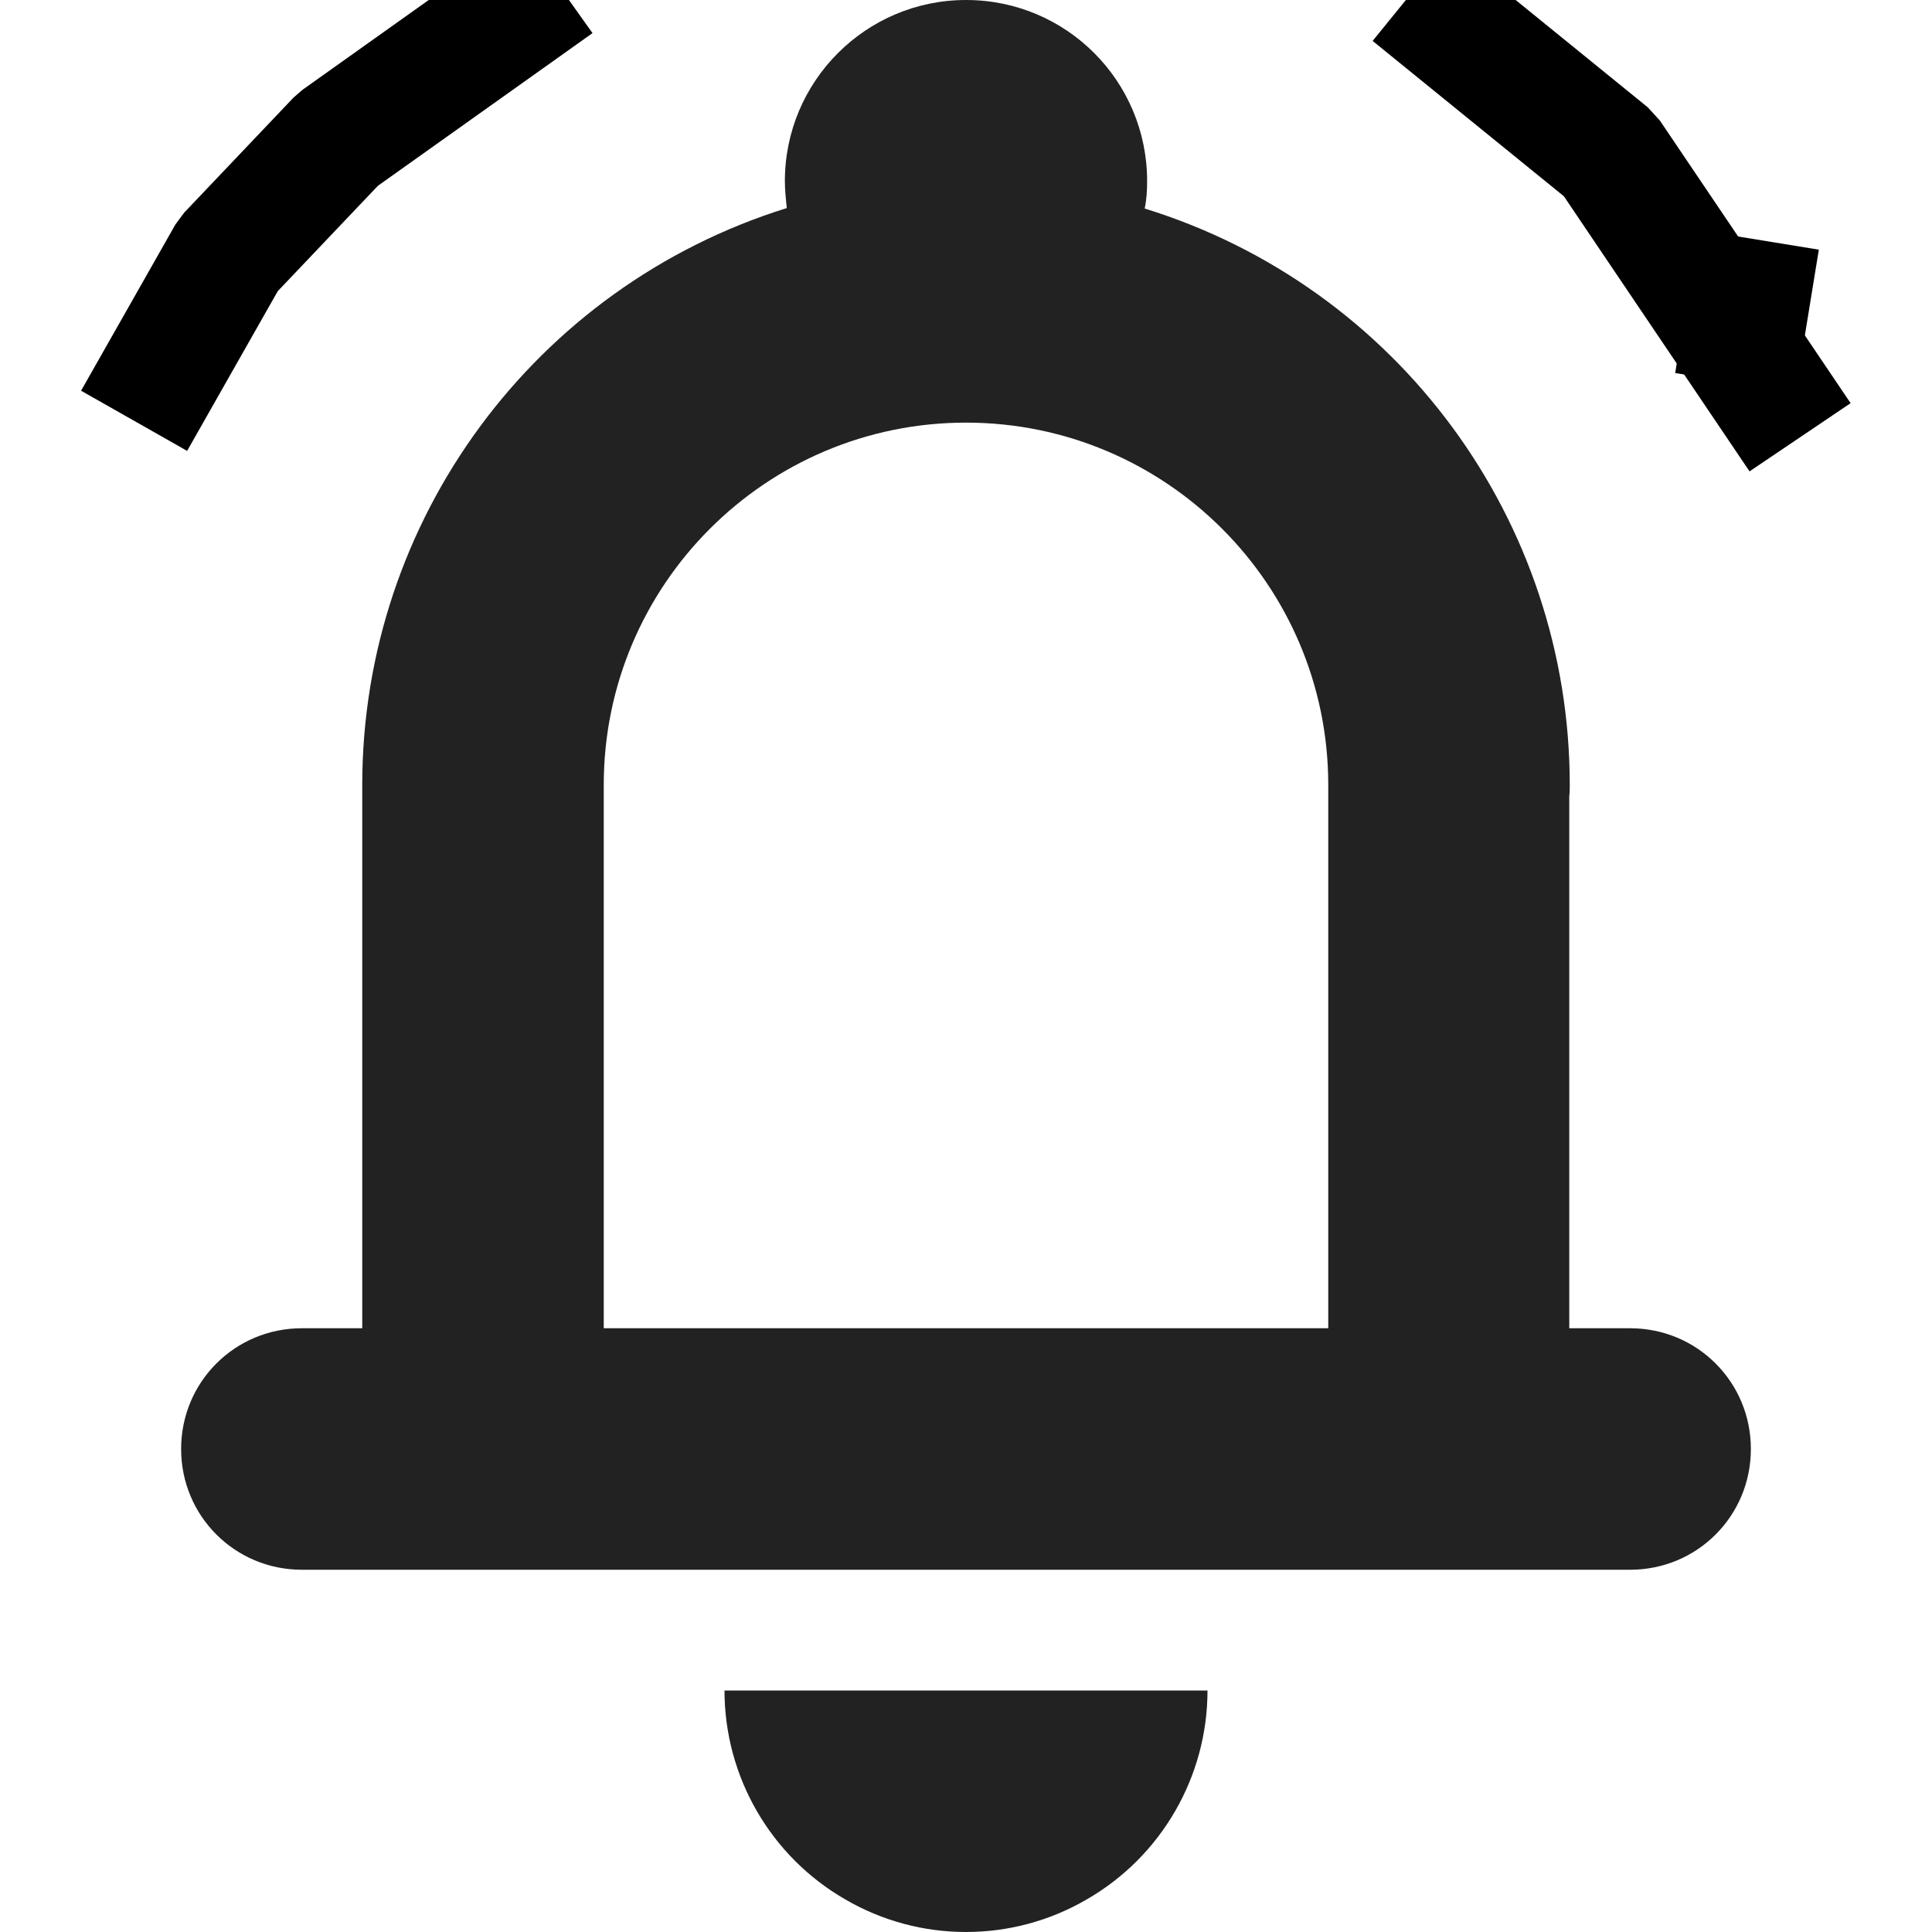 <?xml version="1.0" standalone="no"?>
<!DOCTYPE svg PUBLIC "-//W3C//DTD SVG 20010904//EN" "http://www.w3.org/TR/2001/REC-SVG-20010904/DTD/svg10.dtd">
<!-- Created using Krita: https://krita.org -->
<svg xmlns="http://www.w3.org/2000/svg" 
    xmlns:xlink="http://www.w3.org/1999/xlink"
    xmlns:krita="http://krita.org/namespaces/svg/krita"
    xmlns:sodipodi="http://sodipodi.sourceforge.net/DTD/sodipodi-0.dtd"
    width="11.52pt"
    height="11.52pt"
    viewBox="0 0 11.52 11.52">
<defs/>
<path id="shape0" transform="matrix(0.72 0 0 0.72 1.08 0)" fill="#222222" stroke-opacity="0" stroke="#000000" stroke-width="0" stroke-linecap="square" stroke-linejoin="bevel" d="M6.5 0C5.672 0 5 0.672 5 1.5C5 1.574 5.008 1.648 5.016 1.723C2.926 2.375 1.5 4.309 1.5 6.5L1.5 11L1 11C0.445 11 0 11.445 0 12C0 12.555 0.445 13 1 13L12 13C12.555 13 13 12.555 13 12C13 11.445 12.555 11 12 11L11.496 11L11.496 6.594C11.5 6.562 11.5 6.531 11.5 6.5C11.5 4.309 10.074 2.375 7.98 1.727C7.996 1.648 8 1.574 8 1.5C8 0.672 7.332 4.44089e-16 6.5 0ZM6.5 3.5C8.156 3.5 9.5 4.844 9.5 6.5L9.5 11L3.5 11L3.5 6.5C3.5 4.844 4.844 3.5 6.5 3.5ZM4.5 14C4.5 14.715 4.883 15.375 5.5 15.73C6.117 16.09 6.883 16.09 7.5 15.73C8.117 15.375 8.5 14.715 8.5 14ZM4.5 14" sodipodi:nodetypes="ccccccccccccccccccccccccccccc"/><path id="shape1" transform="translate(0.979, 0.112)" fill="none" stroke="#000000" stroke-width="0.727" stroke-linecap="square" stroke-linejoin="bevel" d="M2.047 0L1.035 0.72L0.383 1.406L0 2.081" sodipodi:nodetypes="cccc"/><path id="shape2" transform="translate(8.696, 0.191)" fill="none" stroke="#000000" stroke-width="0.727" stroke-linecap="square" stroke-linejoin="bevel" d="M0 0L0.9 0.731L1.834 2.115" sodipodi:nodetypes="ccc"/><path id="shape3" transform="translate(10.406, 1.789)" fill="none" stroke="#000000" stroke-width="0.727" stroke-linecap="square" stroke-linejoin="bevel" d="M0.022 0L0 0.135" sodipodi:nodetypes="cc"/>
</svg>
